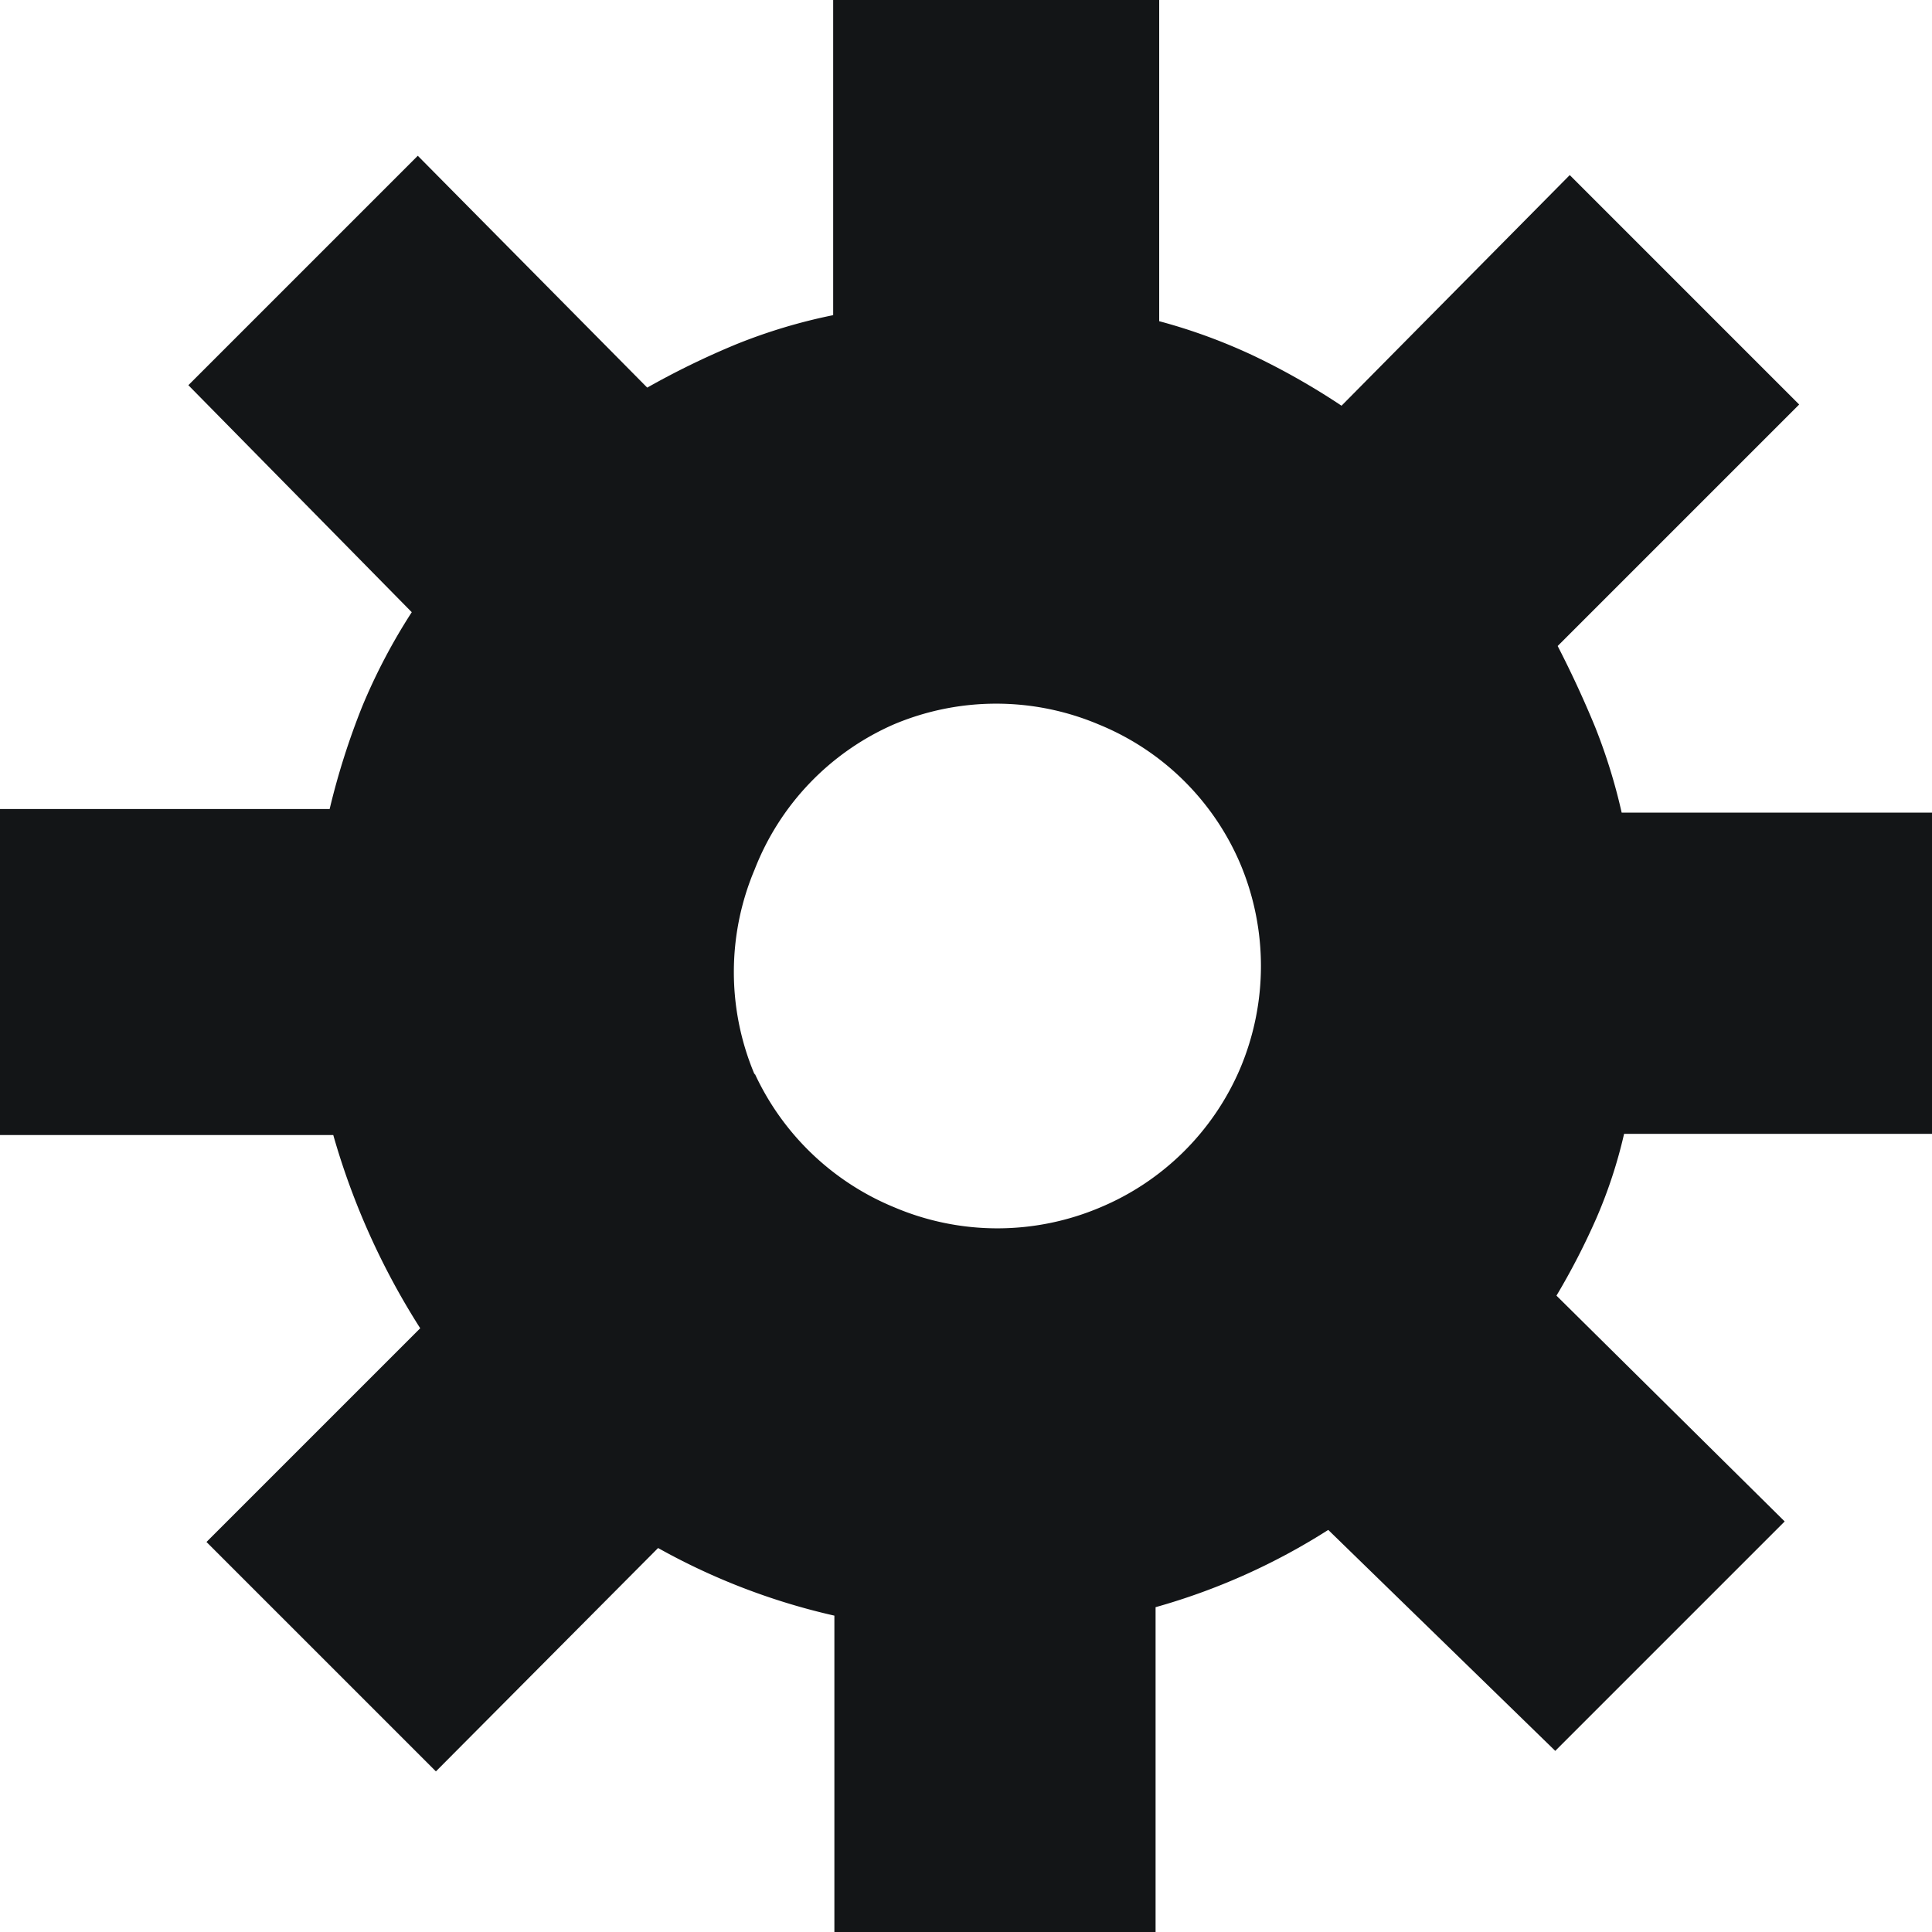 <svg id="Layer_1" data-name="Layer 1" xmlns="http://www.w3.org/2000/svg" xmlns:xlink="http://www.w3.org/1999/xlink" viewBox="0 0 16 16"><defs><clipPath id="clip-path"><polygon points="-100 450.5 -107.5 458 -100 465.5 -98.62 464.12 -103.78 458.97 -92.5 458.97 -92.5 457.03 -103.78 457.03 -98.62 451.88 -100 450.5" style="fill:none;clip-rule:evenodd"/></clipPath><clipPath id="clip-path-2"><polygon points="405.76 359.92 414.25 351.44 416.13 353.32 405.53 363.93 403.64 362.04 400.5 358.9 402.62 356.78 405.76 359.92" style="fill:none;clip-rule:evenodd"/></clipPath><clipPath id="clip-path-3"><polygon points="172.26 333.42 180.75 324.94 182.63 326.82 172.03 337.43 170.14 335.54 167 332.4 169.12 330.28 172.26 333.42" style="clip-rule:evenodd"/></clipPath><clipPath id="clip-path-4"><path d="M182.08,303.33a8,8,0,1,0,.63,3.11A8,8,0,0,0,182.08,303.33Zm-7.37,8.61a1.09,1.09,0,1,1,1.09-1.09A1.09,1.09,0,0,1,174.7,311.95Zm1.09-3.64a.2.2,0,0,1-.2.2h-1.78a.2.2,0,0,1-.2-.2v-7.17a.2.2,0,0,1,.2-.2h1.78a.2.2,0,0,1,.2.2v7.17Z" style="clip-rule:evenodd"/></clipPath><clipPath id="clip-path-5"><circle cx="372.5" cy="497" r="12" style="fill:none"/></clipPath><clipPath id="clip-path-7"><circle cx="452.5" cy="488" r="16" style="fill:none"/></clipPath></defs><title>gear</title><g id="Icons-_-Illustration" data-name="Icons-&amp;-Illustration"><g id="Component---Top-Nav"><path id="Fill-1-Copy" d="M6.25,8.89A2.19,2.19,0,0,0,7.41,10a2.18,2.18,0,0,0,1.7,0,2.17,2.17,0,0,0,1.16-1.15,2.18,2.18,0,0,0,0-1.7A2.16,2.16,0,0,0,9.1,6a2.18,2.18,0,0,0-1.7,0A2.17,2.17,0,0,0,6.25,7.2a2.18,2.18,0,0,0,0,1.7ZM3.48,11a6.06,6.06,0,0,1-.72-1.6H0V6.7H2.73A6.08,6.08,0,0,1,3,5.85a4.88,4.88,0,0,1,.41-.78L1.56,3.19l1.9-1.9,1.9,1.92a6.7,6.7,0,0,1,.74-.36,4.56,4.56,0,0,1,.8-.24V0H9.6V2.66a4.69,4.69,0,0,1,.79.29,5.89,5.89,0,0,1,.72.41L13,1.45l1.9,1.9-2,2q.17.33.31.67a4.72,4.72,0,0,1,.22.71H16V9.39H13.45a4,4,0,0,1-.23.7,5.84,5.84,0,0,1-.33.64l1.89,1.87-1.9,1.9L11,12.67a5.35,5.35,0,0,1-1.43.64V16H6.91V13.38a5.46,5.46,0,0,1-1.46-.56L3.61,14.67l-1.9-1.9Z" style="fill:#131517"/></g></g><polygon points="172.26 333.42 180.75 324.94 182.63 326.82 172.03 337.43 170.14 335.54 167 332.4 169.12 330.28 172.26 333.42" style="fill-rule:evenodd"/><g style="clip-path:url(#clip-path-3)"><rect x="-433" y="-309.5" width="2448" height="1584"/></g><path d="M182.08,303.33a8,8,0,1,0,.63,3.11A8,8,0,0,0,182.08,303.33Zm-7.37,8.61a1.09,1.09,0,1,1,1.09-1.09A1.09,1.09,0,0,1,174.7,311.95Zm1.09-3.64a.2.2,0,0,1-.2.2h-1.78a.2.2,0,0,1-.2-.2v-7.17a.2.2,0,0,1,.2-.2h1.78a.2.2,0,0,1,.2.2v7.17Z" style="fill-rule:evenodd"/><g style="clip-path:url(#clip-path-4)"><rect x="-1565.3" y="-117.55" width="2448" height="1584"/></g></svg>
